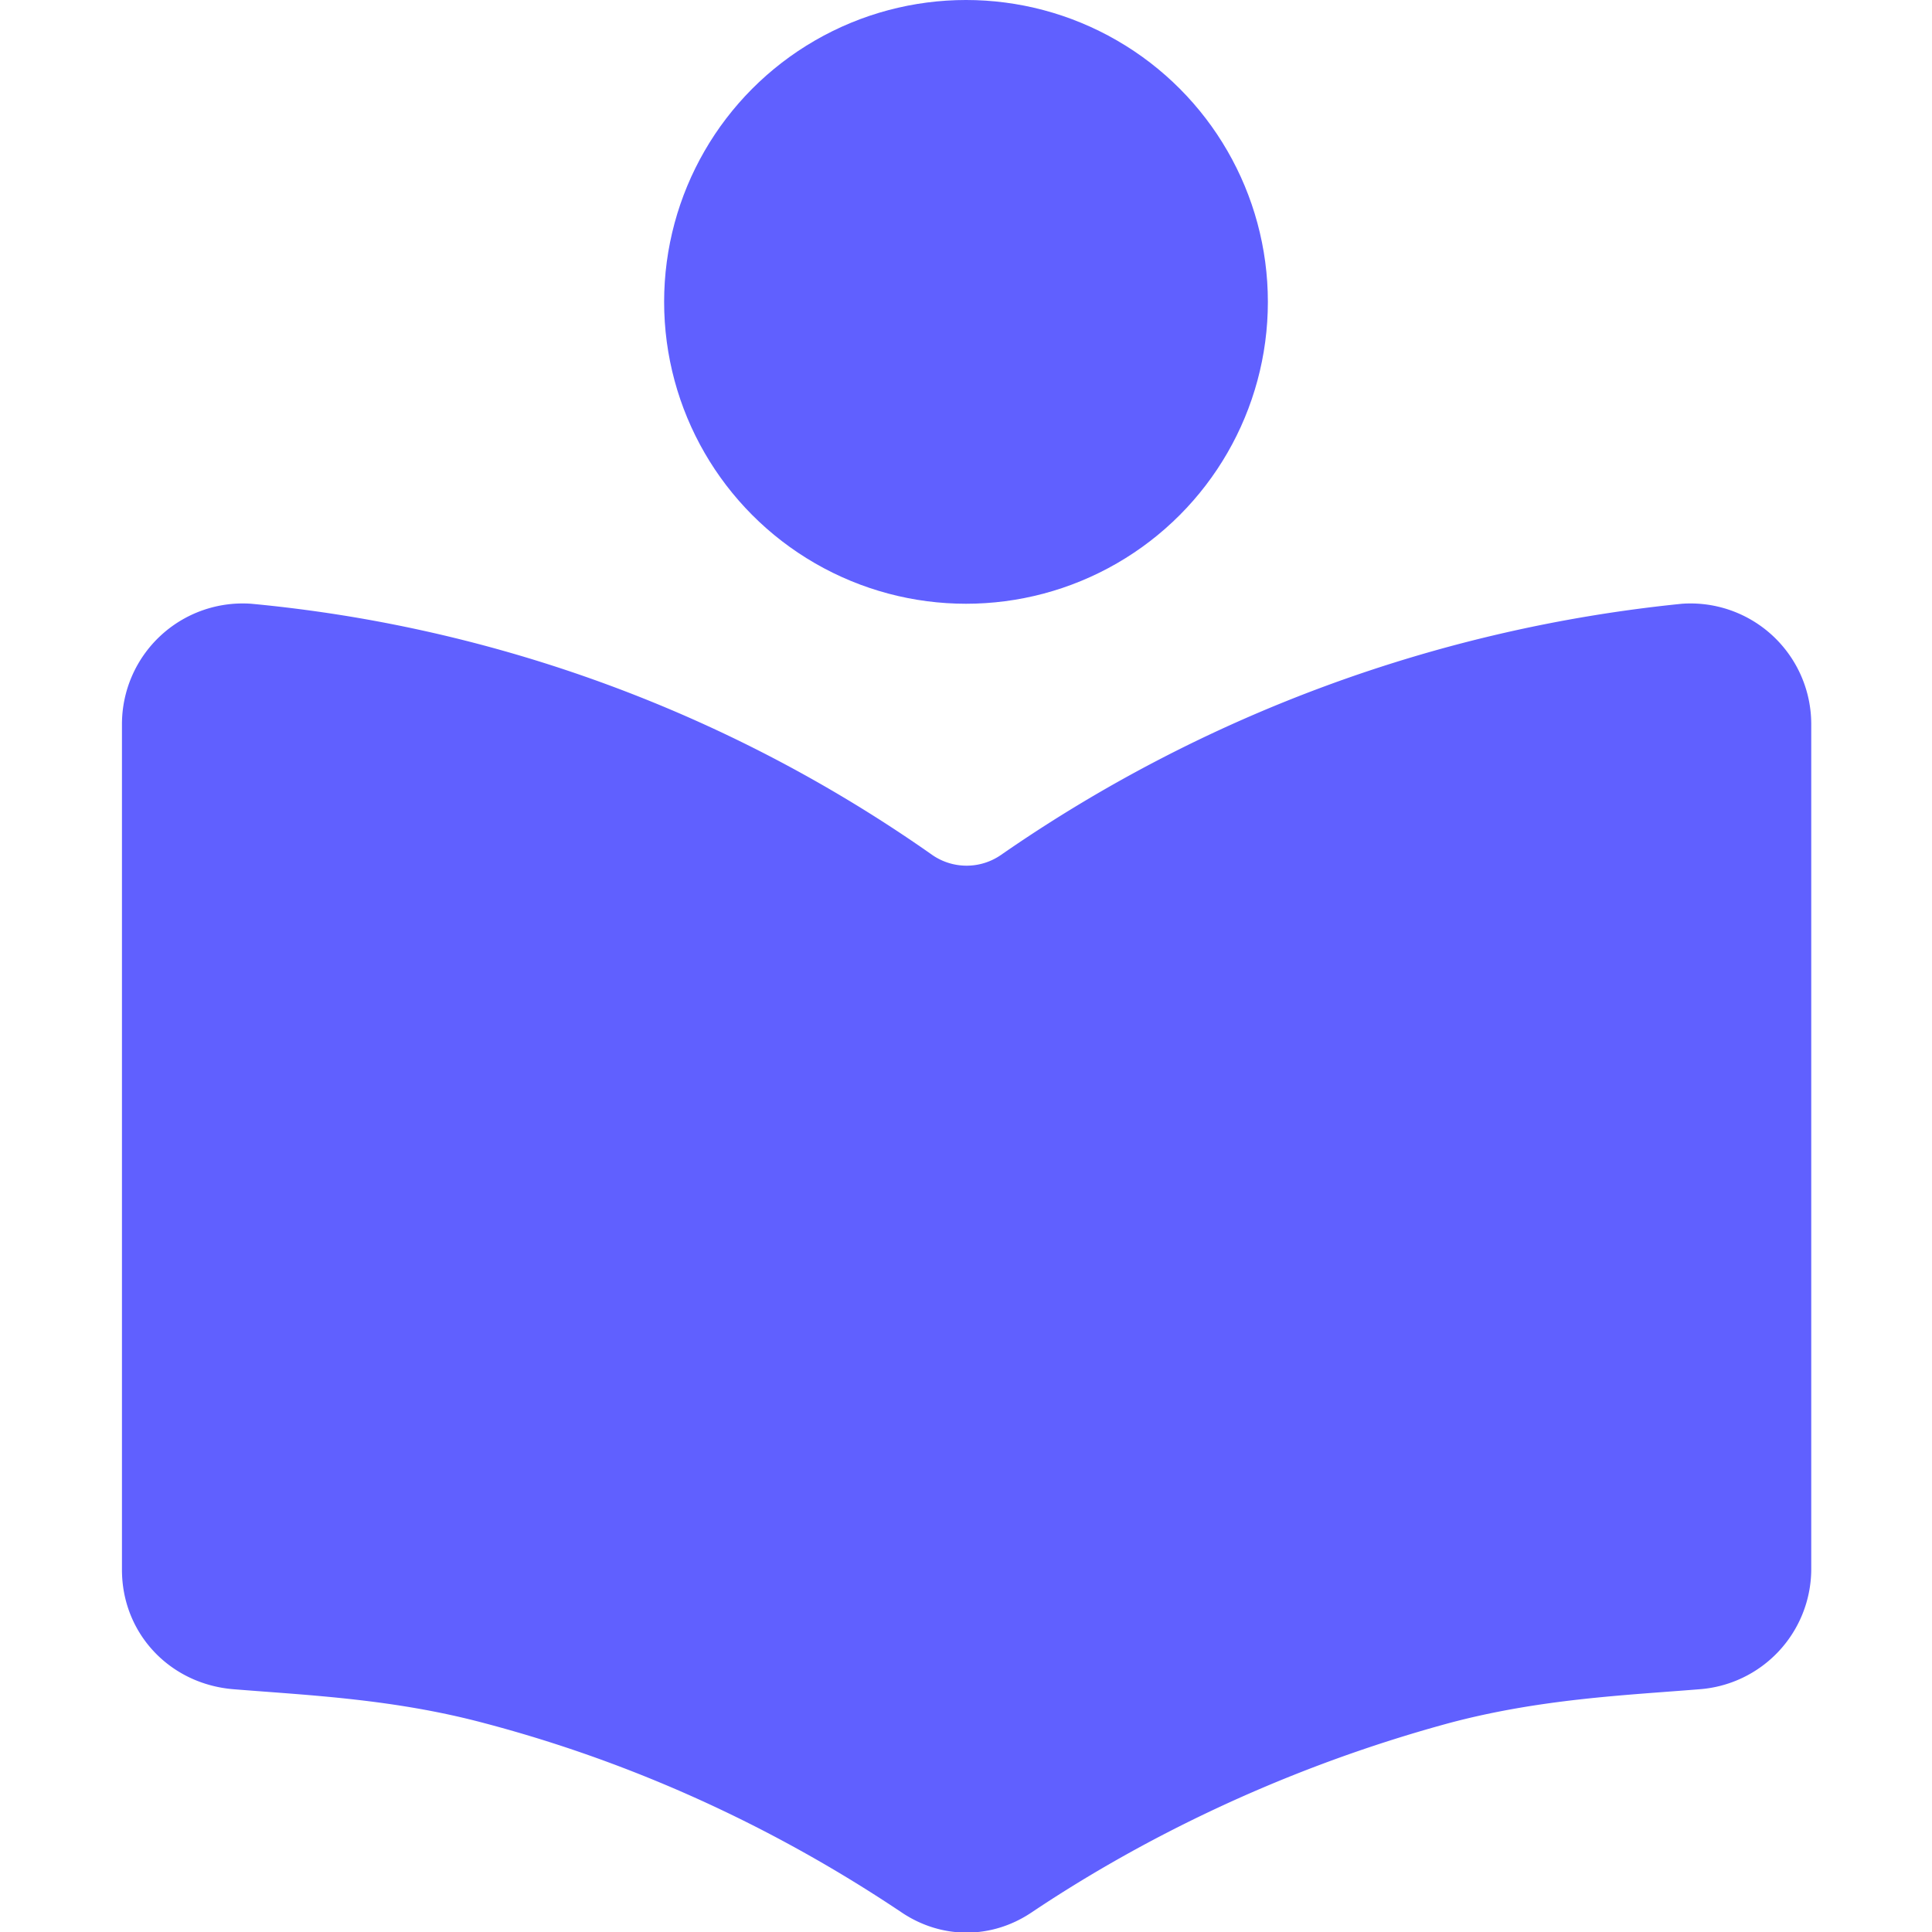 <svg xmlns="http://www.w3.org/2000/svg" viewBox="0 0 16 16"><circle cx="8" cy="2.5" r="2.5" fill="#6060ff"/><path fill="#6060ff" d="M13.93 5a12 12 0 0 0-5.64 2.08.5.5 0 0 1-.57 0A11.7 11.7 0 0 0 2.08 5a1 1 0 0 0-1.07 1v7c0 .53.4.95.93.99.62.05 1.32.08 2.07.28 1.48.39 2.64 1.02 3.46 1.57.33.22.74.22 1.07 0 .82-.55 1.99-1.17 3.46-1.57.75-.2 1.45-.23 2.07-.28A1 1 0 0 0 15 13V6a1 1 0 0 0-1.07-1"/></svg>